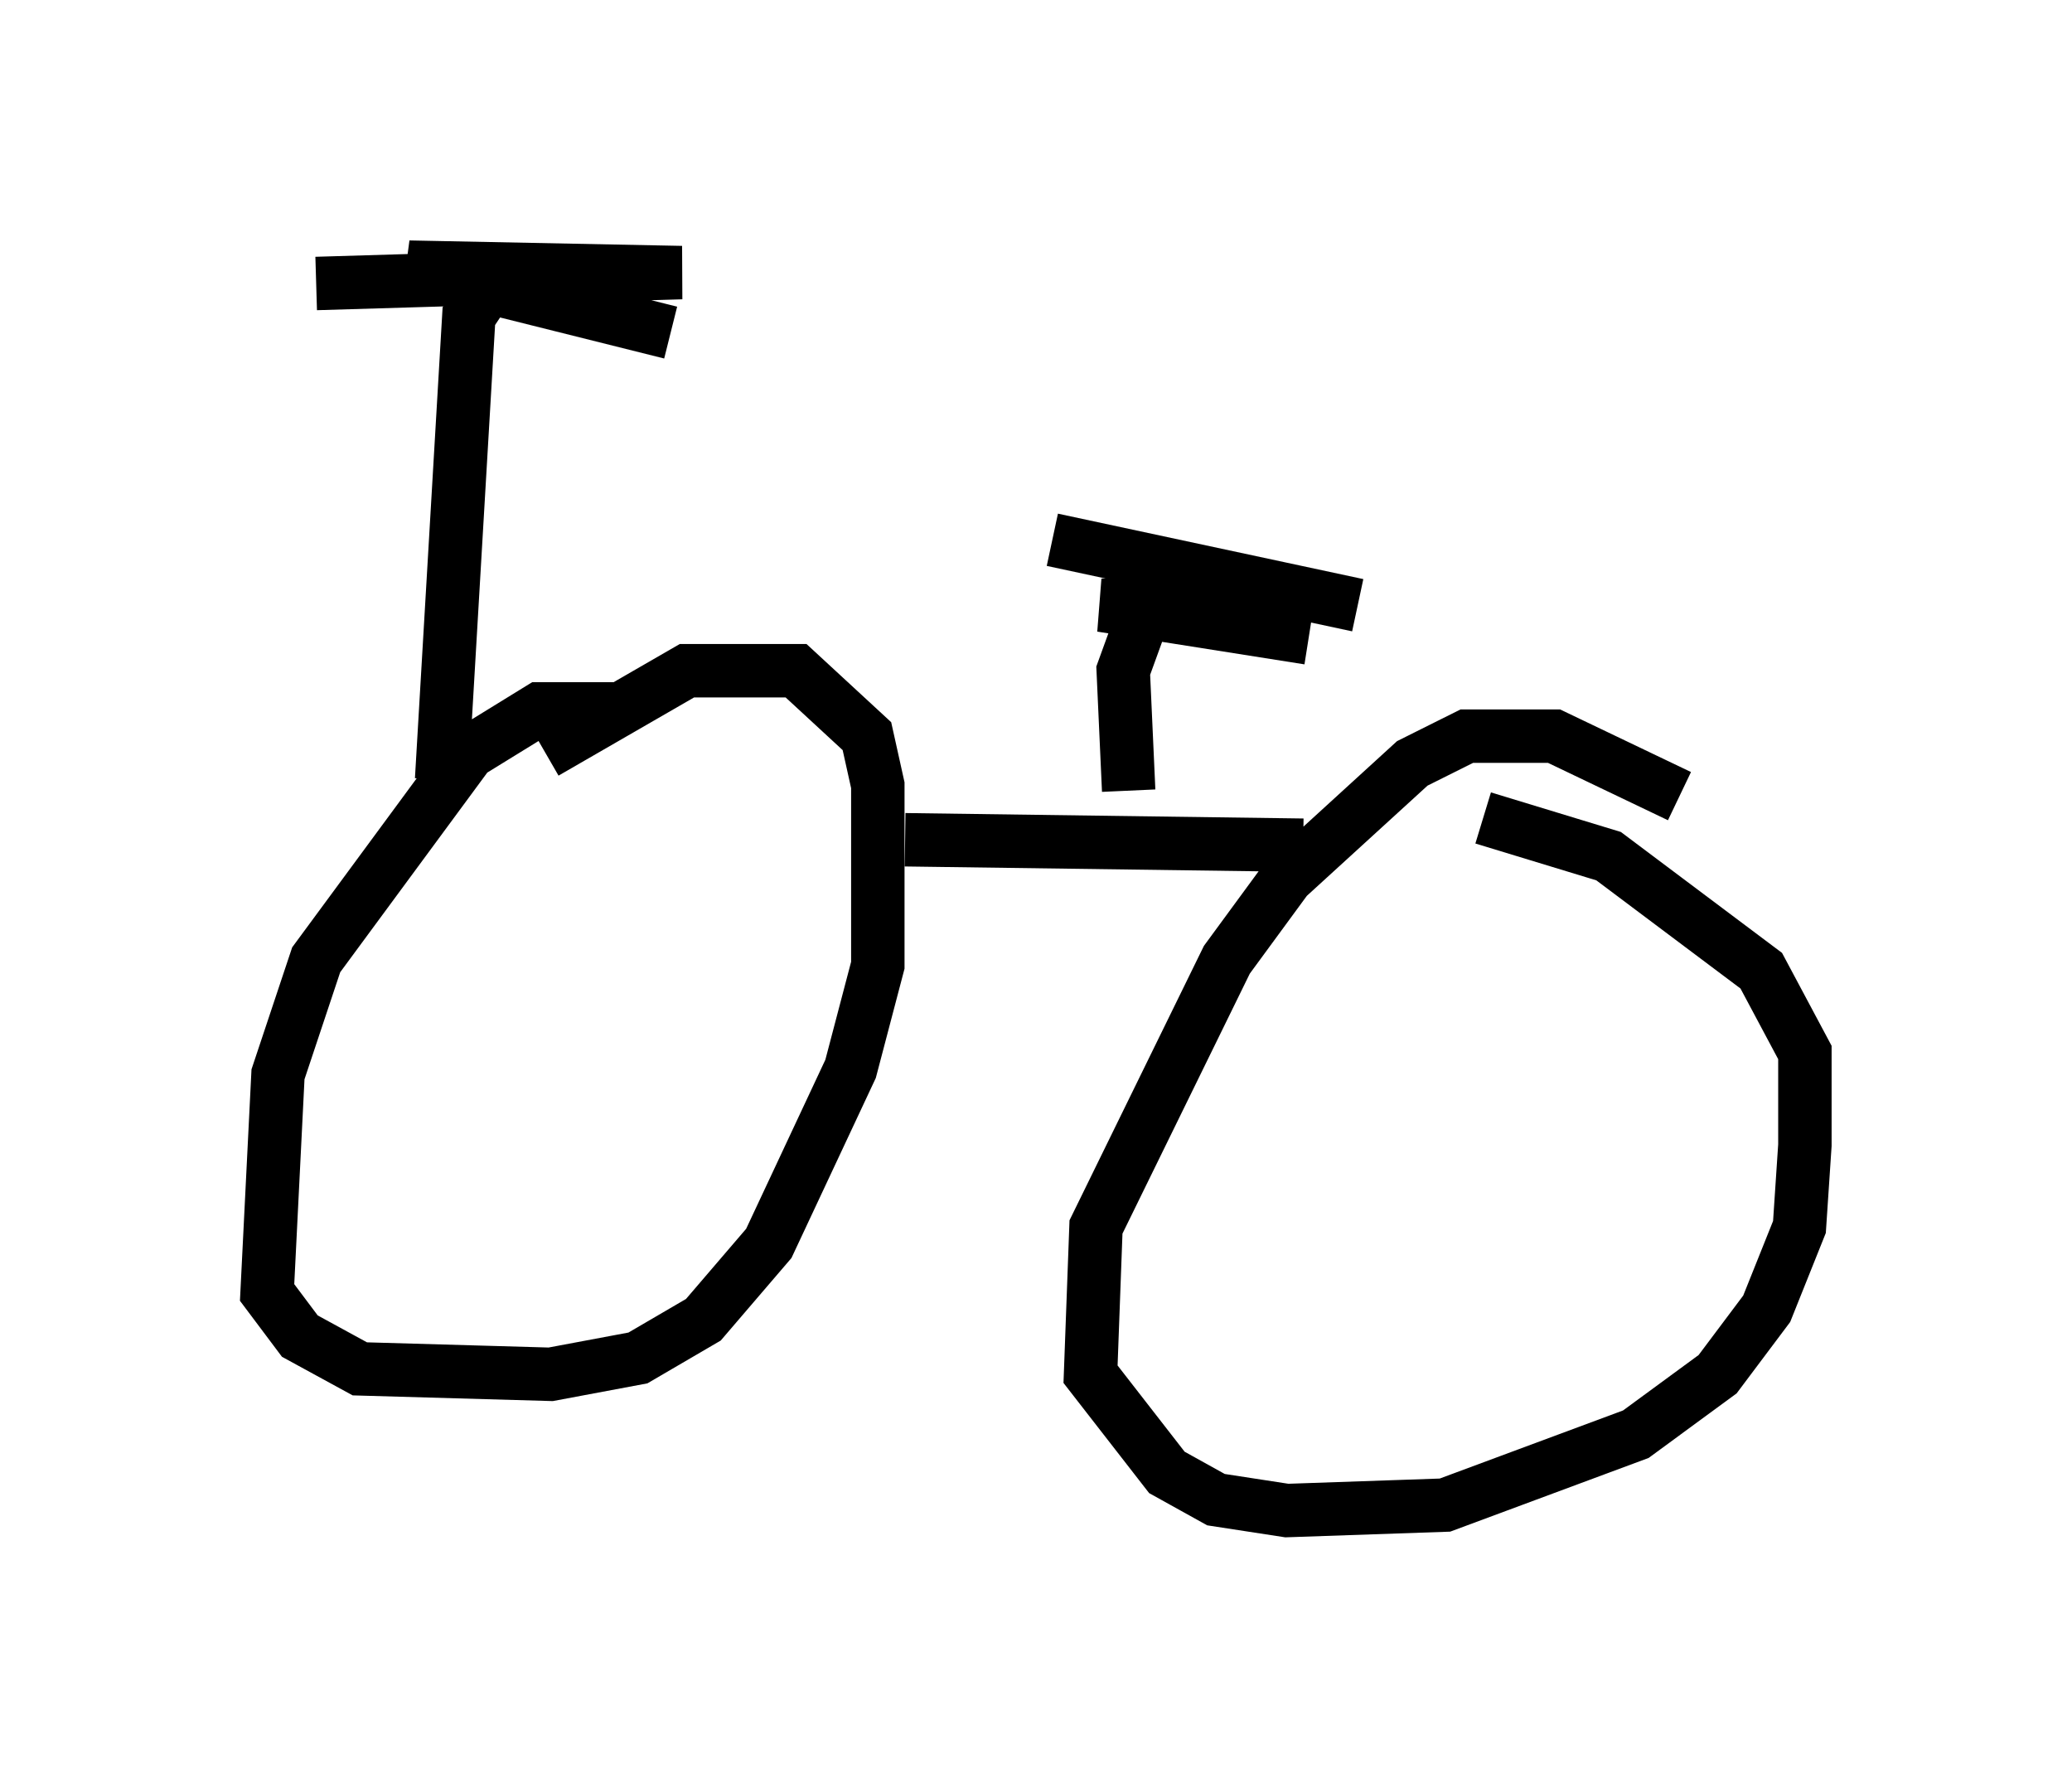 <?xml version="1.0" encoding="utf-8" ?>
<svg baseProfile="full" height="33.275" version="1.1" width="38.788" xmlns="http://www.w3.org/2000/svg" xmlns:ev="http://www.w3.org/2001/xml-events" xmlns:xlink="http://www.w3.org/1999/xlink"><defs /><rect fill="white" height="33.275" width="38.788" x="0" y="0" /><path d="M12.554, 13.779 m-0.817, -0.51 l-1.633, 0.0 -1.327, 0.817 l-2.858, 3.879 -0.715, 2.144 l-0.204, 4.083 0.613, 0.817 l1.123, 0.613 3.573, 0.102 l1.633, -0.306 1.225, -0.715 l1.225, -1.429 1.531, -3.267 l0.51, -1.94 0.0, -3.369 l-0.204, -0.919 -1.327, -1.225 l-2.042, 0.0 -2.654, 1.531 m21.234, 0.817 l-2.348, -1.123 -1.633, 0.0 l-1.021, 0.51 -2.348, 2.144 l-1.123, 1.531 -2.45, 5.002 l-0.102, 2.756 1.429, 1.838 l0.919, 0.51 1.327, 0.204 l2.96, -0.102 3.573, -1.327 l1.531, -1.123 0.919, -1.225 l0.613, -1.531 0.102, -1.531 l0.0, -1.735 -0.817, -1.531 l-2.858, -2.144 -2.348, -0.715 m-19.498, -0.715 l0.51, -8.677 0.613, -0.919 m7.554, 10.719 l7.452, 0.102 m-3.267, -1.021 l-0.102, -2.246 0.408, -1.123 m-1.735, -1.327 l5.717, 1.225 m-3.369, -0.306 l1.838, 0.306 -3.267, 0.0 l3.879, 0.613 m-18.579, -6.635 l6.84, -0.204 -5.104, -0.102 l4.9, 1.225 " fill="none" stroke="black" stroke-width="1" /></svg>